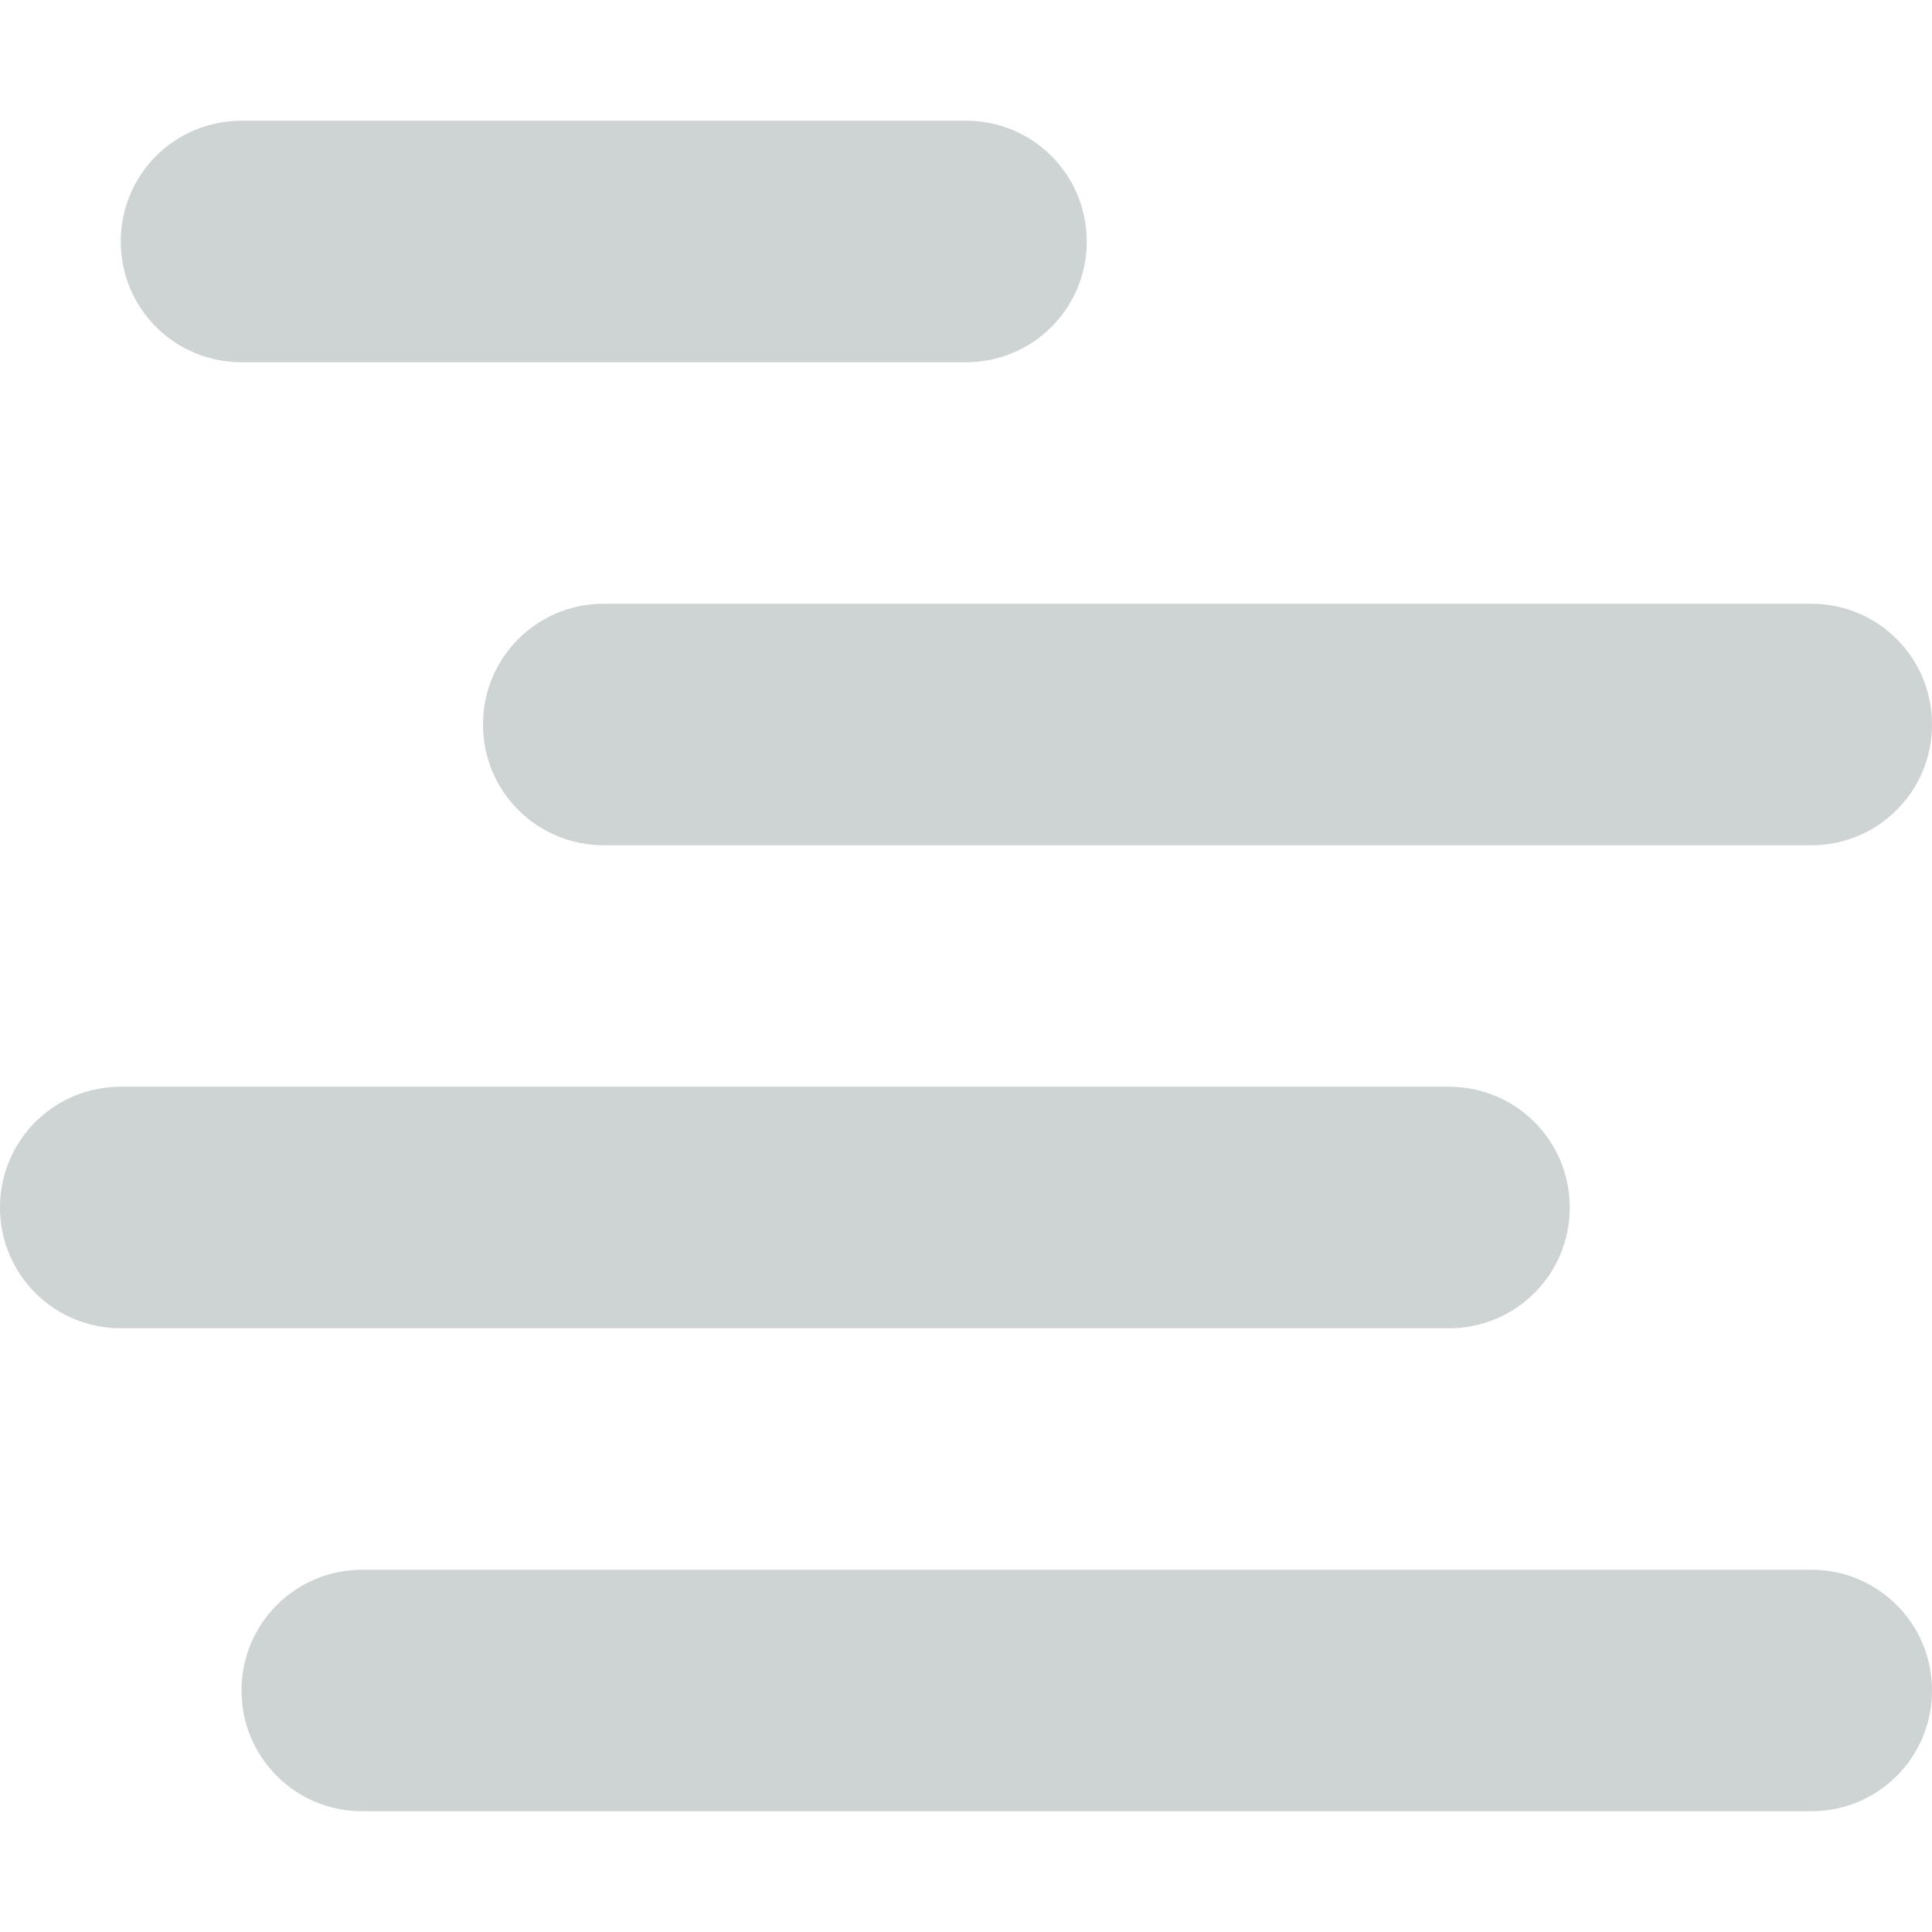 <svg xmlns="http://www.w3.org/2000/svg" width="16" height="16" version="1.1">
 <path style="opacity:0.3;fill:#5b6b6f" d="M 2 1 C 1.446 1 1 1.446 1 2 C 1 2.554 1.446 3 2 3 L 8 3 C 8.554 3 9 2.554 9 2 C 9 1.446 8.554 1 8 1 L 2 1 z M 5 5 C 4.446 5 4 5.446 4 6 C 4 6.554 4.446 7 5 7 L 15 7 C 15.554 7 16 6.554 16 6 C 16 5.446 15.554 5 15 5 L 5 5 z M 1 9 C 0.446 9 0 9.446 0 10 C 0 10.554 0.446 11 1 11 L 12 11 C 12.554 11 13 10.554 13 10 C 13 9.446 12.554 9 12 9 L 1 9 z M 3 13 C 2.446 13 2 13.446 2 14 C 2 14.554 2.446 15 3 15 L 15 15 C 15.554 15 16 14.554 16 14 C 16 13.446 15.554 13 15 13 L 3 13 z"/>
</svg>
